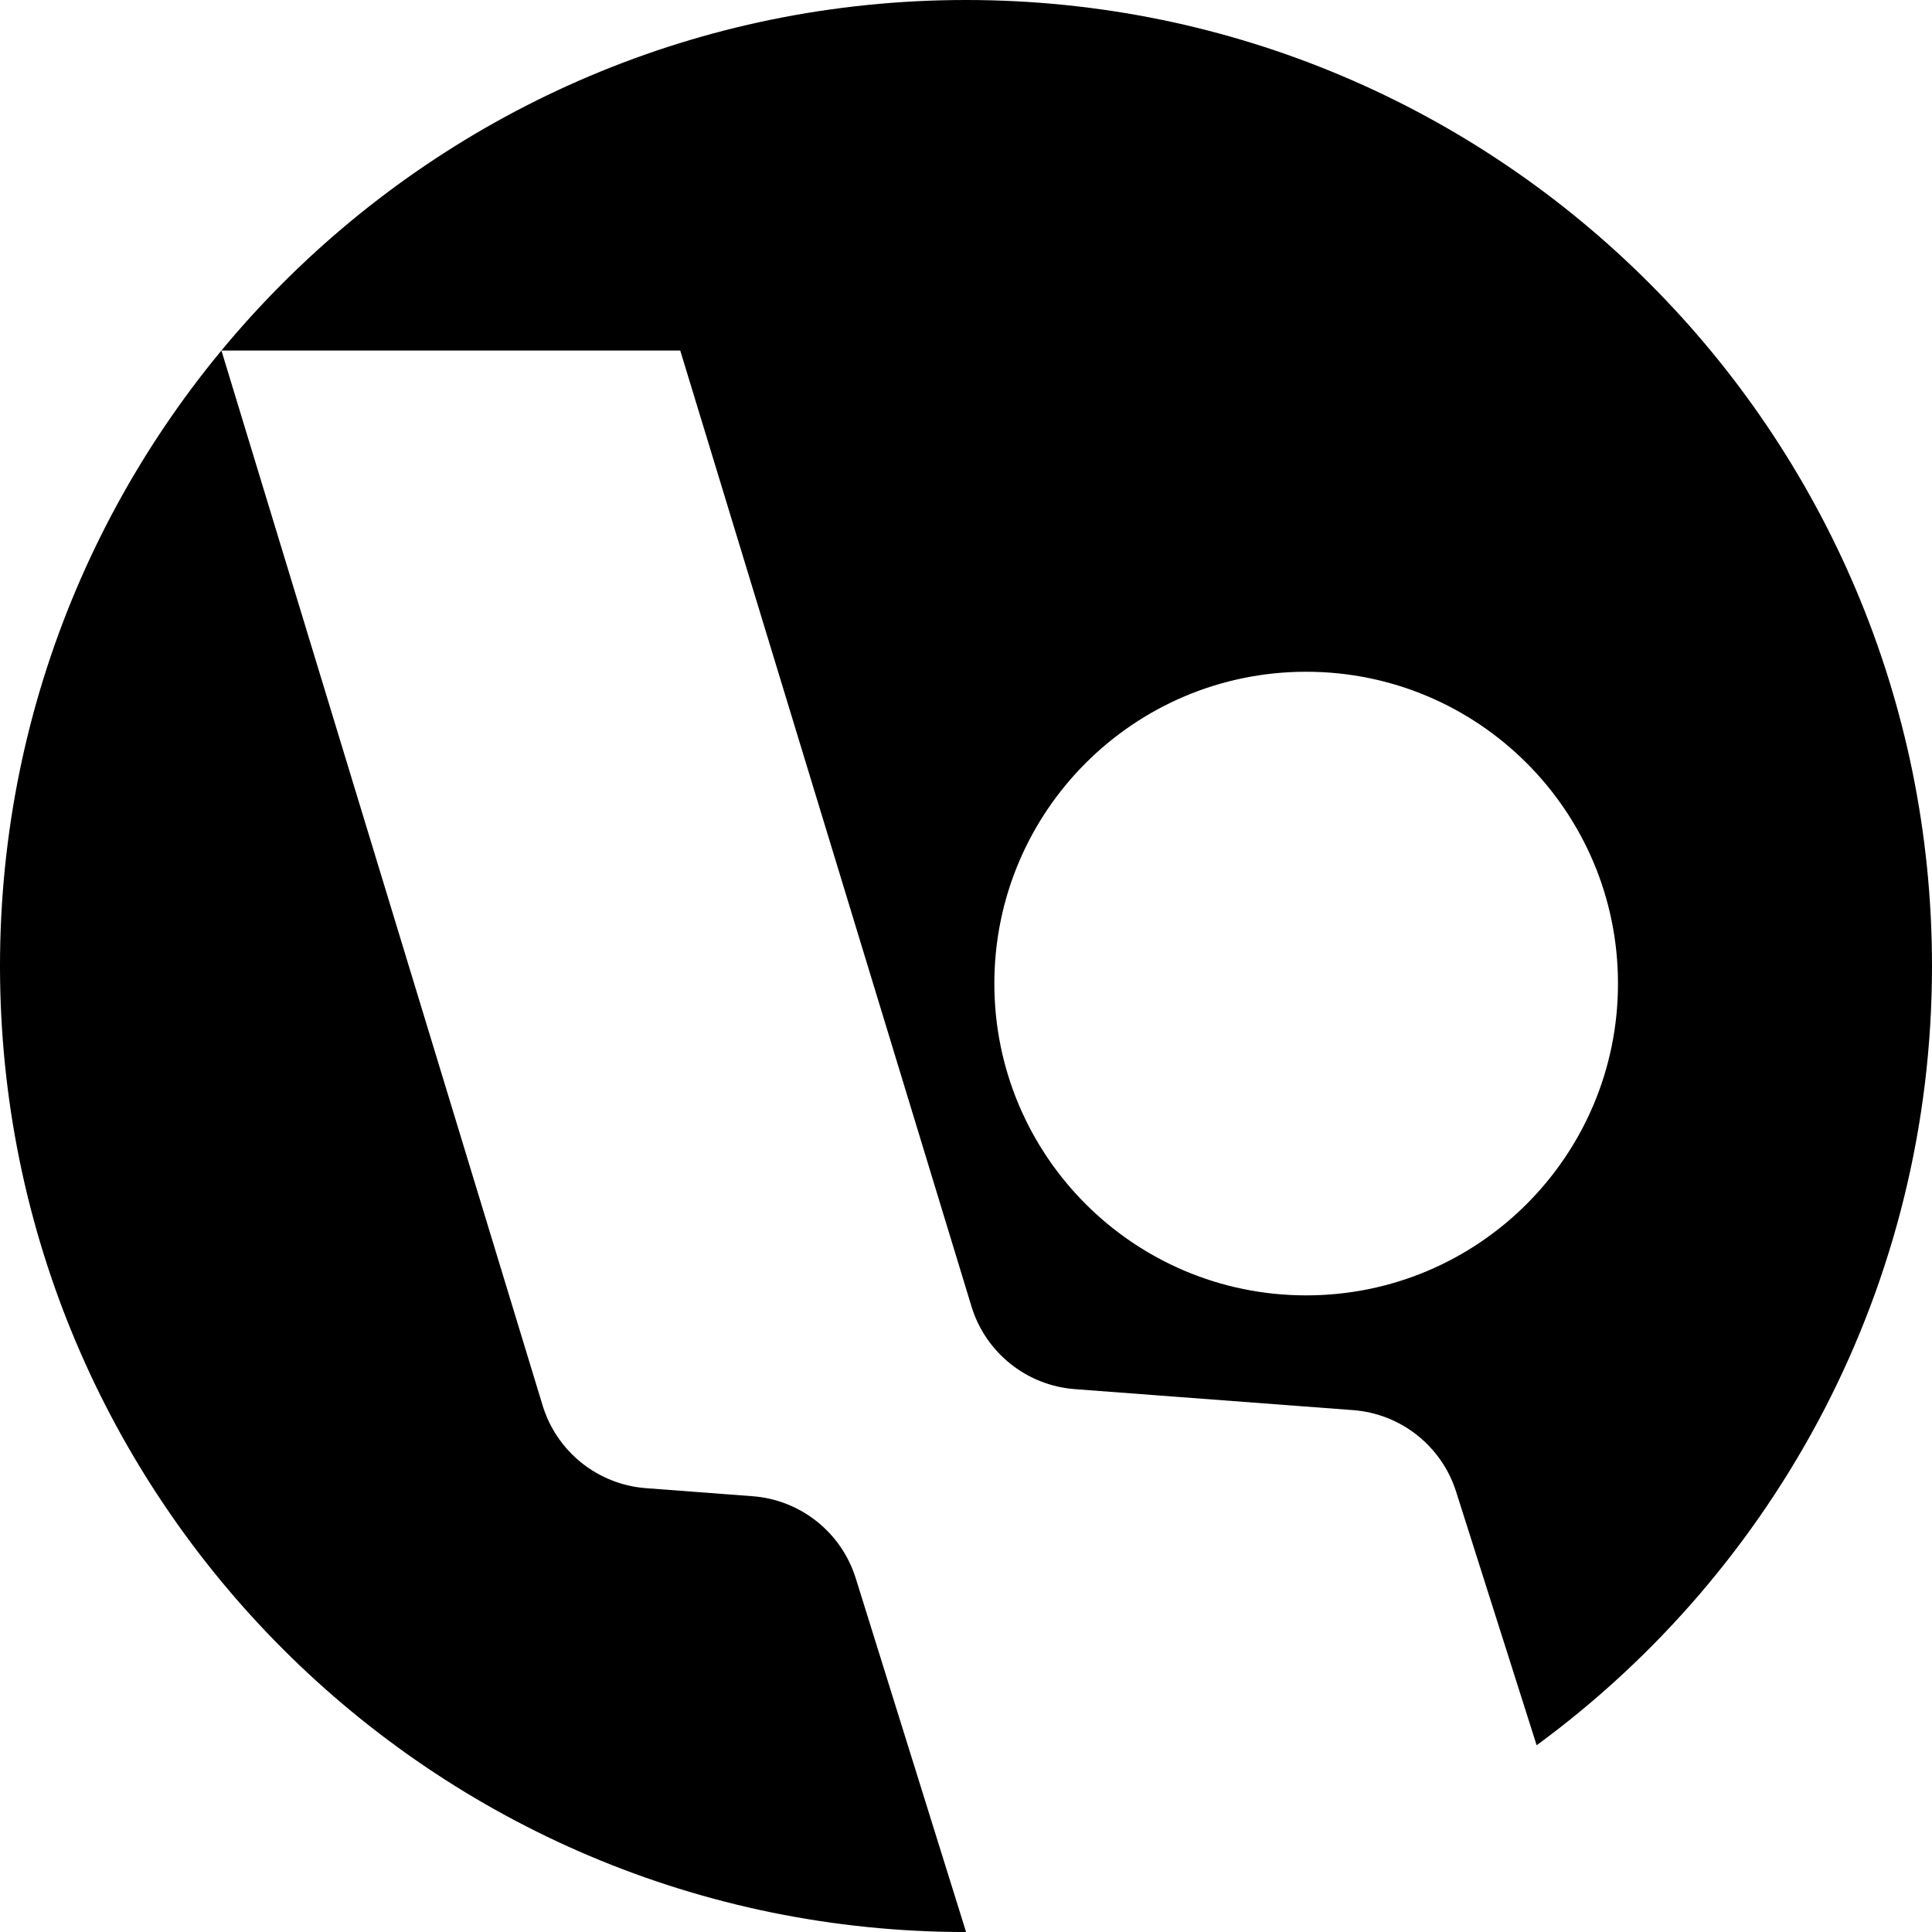 <svg data-name="Layer 1" xmlns="http://www.w3.org/2000/svg" viewBox="0 0 612.17 612.17"><path d="M306.09 0C137.04 0 0 137.04 0 306.09s137.04 306.09 306.09 306.09h.02l-34.96-112.09c-4.54-14.55-17.49-24.85-32.69-26l-33.77-2.55c-15.29-1.15-28.31-11.58-32.77-26.25L70.16 111.07h145.38l92.28 302.88c4.47 14.65 17.48 25.06 32.75 26.21l88.17 6.65c15.12 1.14 28.04 11.36 32.63 25.81L486.9 553c75.94-55.7 125.27-145.54 125.27-246.93C612.17 137.04 475.13 0 306.09 0Zm107.78 410.45c-54.57 0-98.8-44.23-98.8-98.8s44.23-98.8 98.8-98.8 98.8 44.23 98.8 98.8-44.23 98.8-98.8 98.8Z"></path></svg>